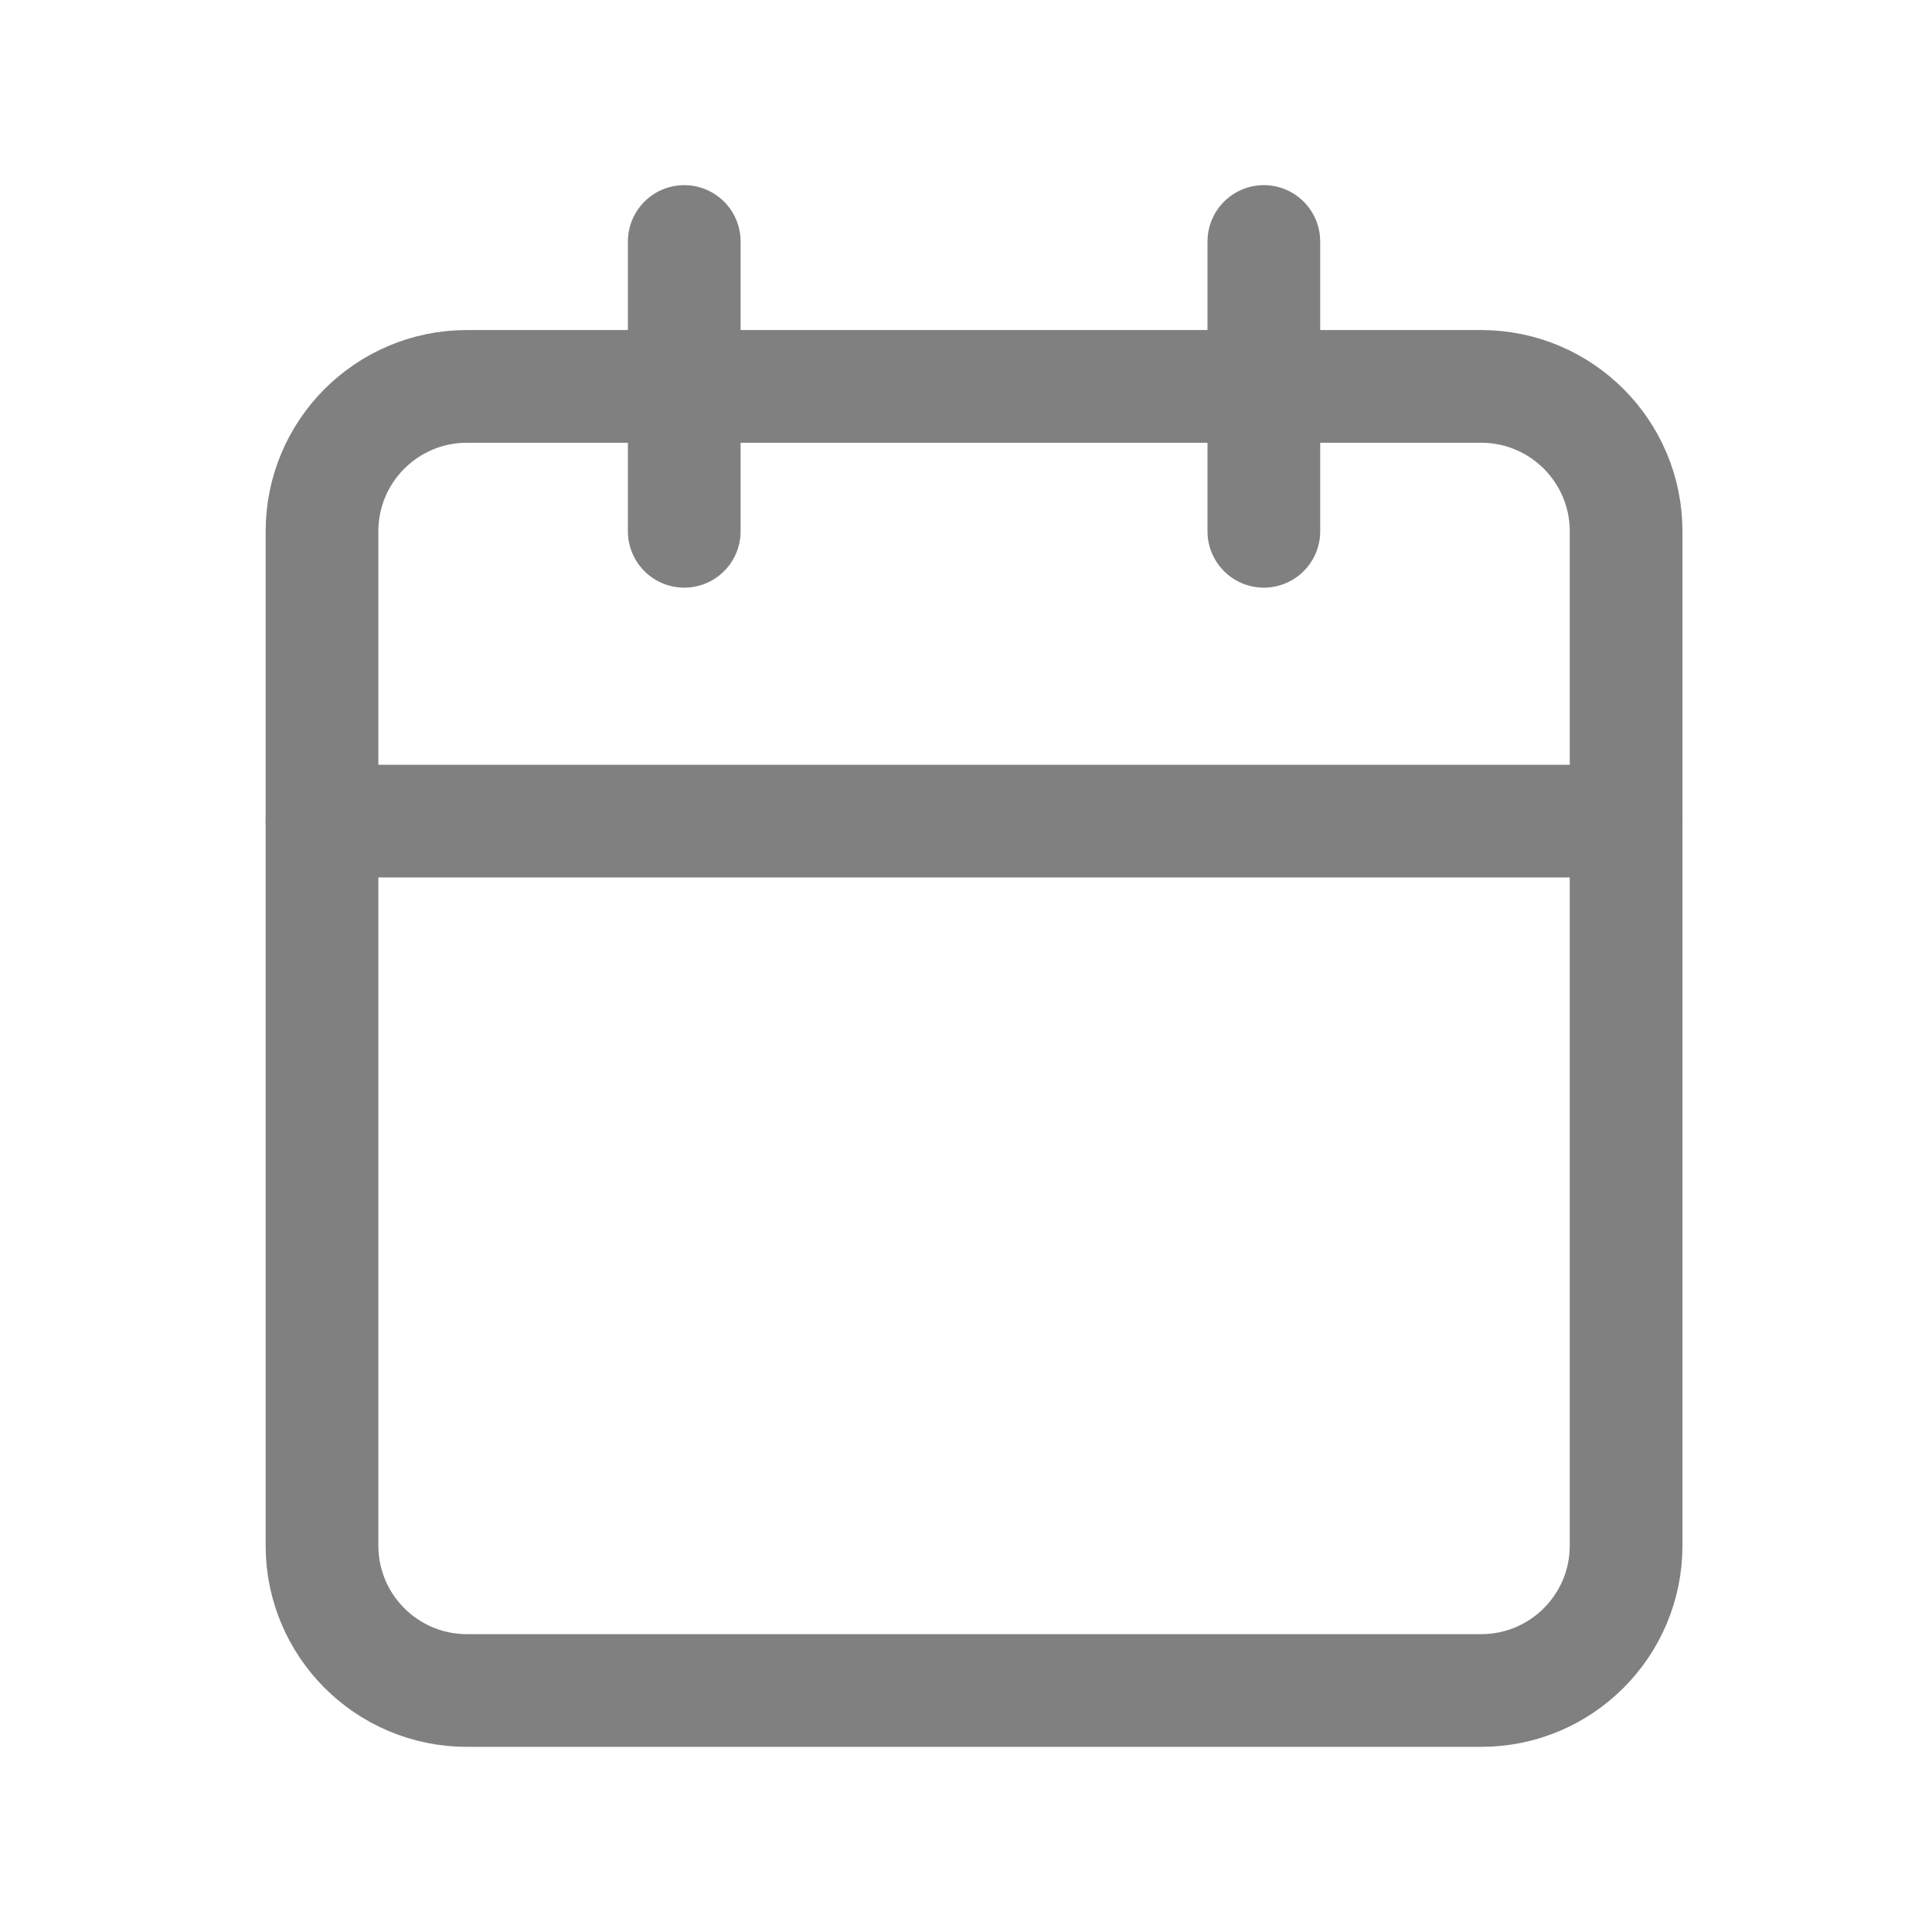 <svg width="24" height="24" viewBox="0 0 24 24" fill="none" xmlns="http://www.w3.org/2000/svg">
<path d="M18.4 4.8H5.8C4.806 4.8 4 5.606 4 6.6V19.2C4 20.194 4.806 21 5.8 21H18.4C19.394 21 20.2 20.194 20.2 19.2V6.6C20.2 5.606 19.394 4.8 18.4 4.8Z" stroke="#808080" stroke-width="1.4" stroke-linecap="round" stroke-linejoin="round"/>
<path d="M15.7 3V6.6" stroke="#808080" stroke-width="1.4" stroke-linecap="round" stroke-linejoin="round"/>
<path d="M8.5 3V6.6" stroke="#808080" stroke-width="1.4" stroke-linecap="round" stroke-linejoin="round"/>
<path d="M4 10.2H20.2" stroke="#808080" stroke-width="1.4" stroke-linecap="round" stroke-linejoin="round"/>
</svg>

